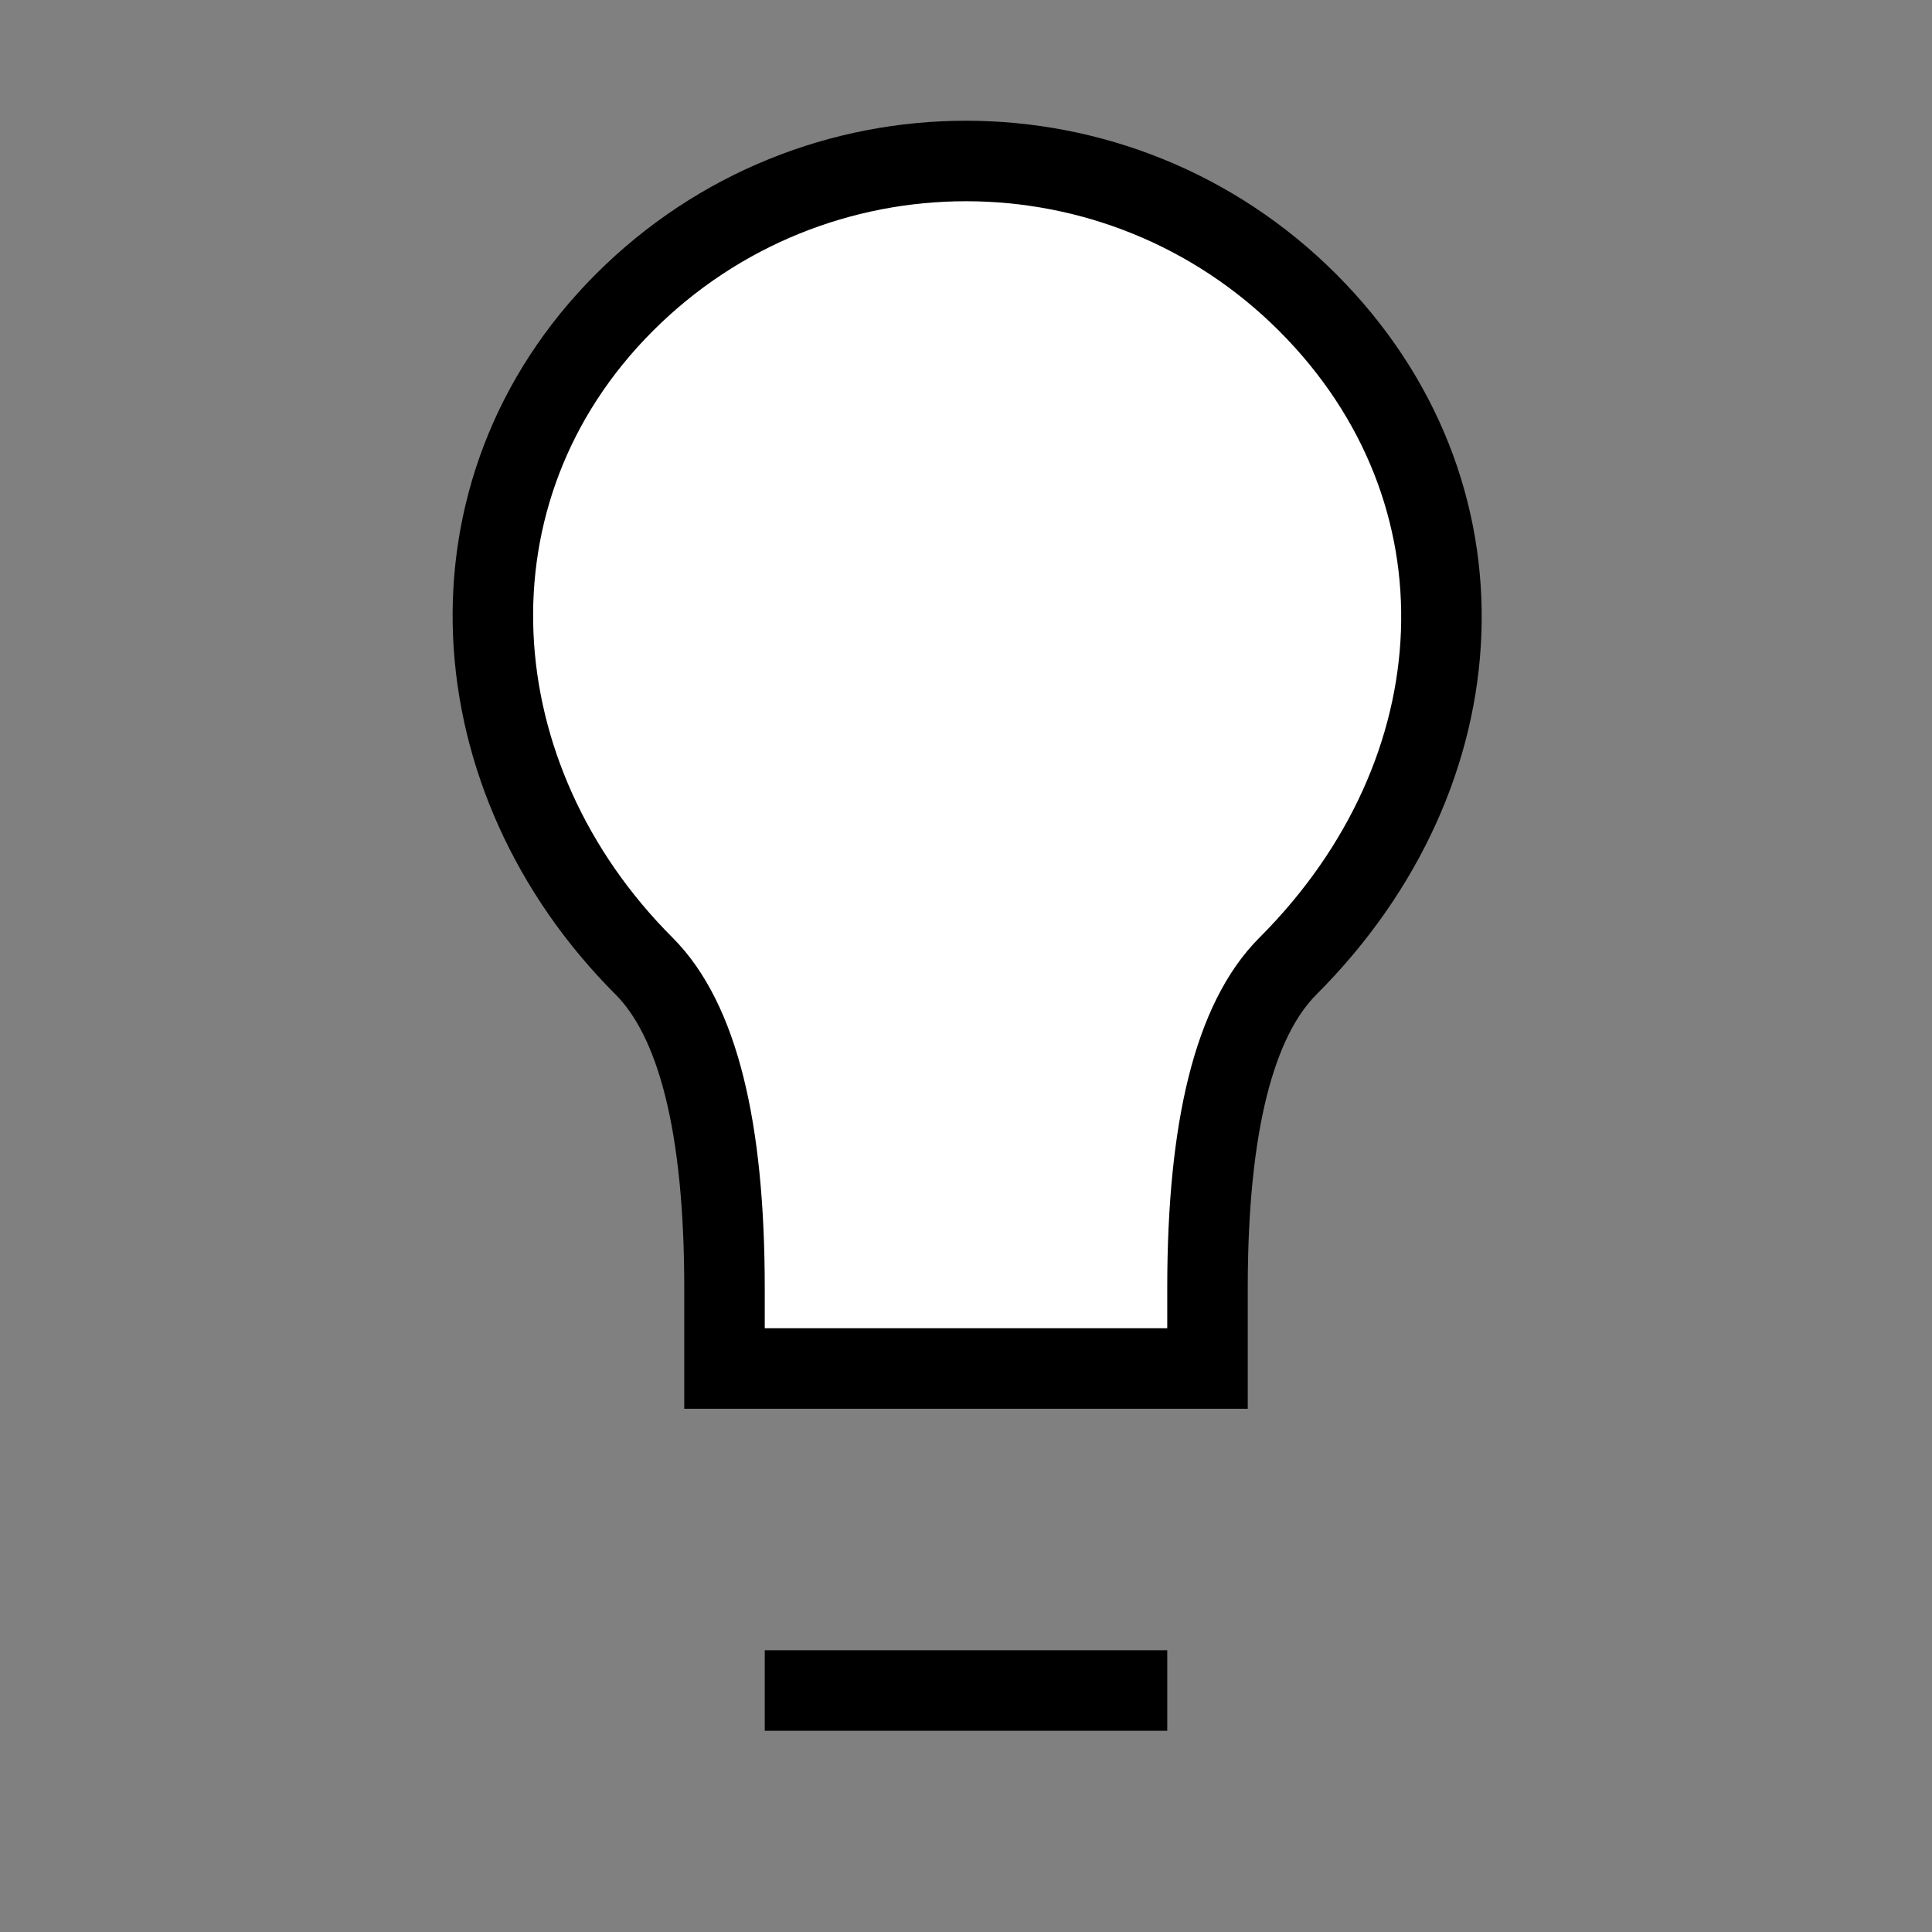 <svg width="24px" height="24px" viewBox="0 0 24 24" role="img" xmlns="http://www.w3.org/2000/svg" aria-labelledby="lightBulbIconTitle" stroke="#000" stroke-width="1" stroke-linecap="square" stroke-linejoin="miter" fill="none" color="#fff"><rect x="0" y="0" width="24" height="24" fill="#808080" stroke="none"/> <title id="lightBulbIconTitle">Light Bulb</title> <path fill="#fff" d="M16 12C15.333 12.667 15 14 15 16L15 17 9 17 9 16C9 14 8.667 12.667 8 12 5.674 9.674 5.414 6.101 7.757 3.757 10.101 1.414 13.899 1.414 16.243 3.757 18.586 6.101 18.407 9.593 16 12zM10 21L14 21"/> </svg>